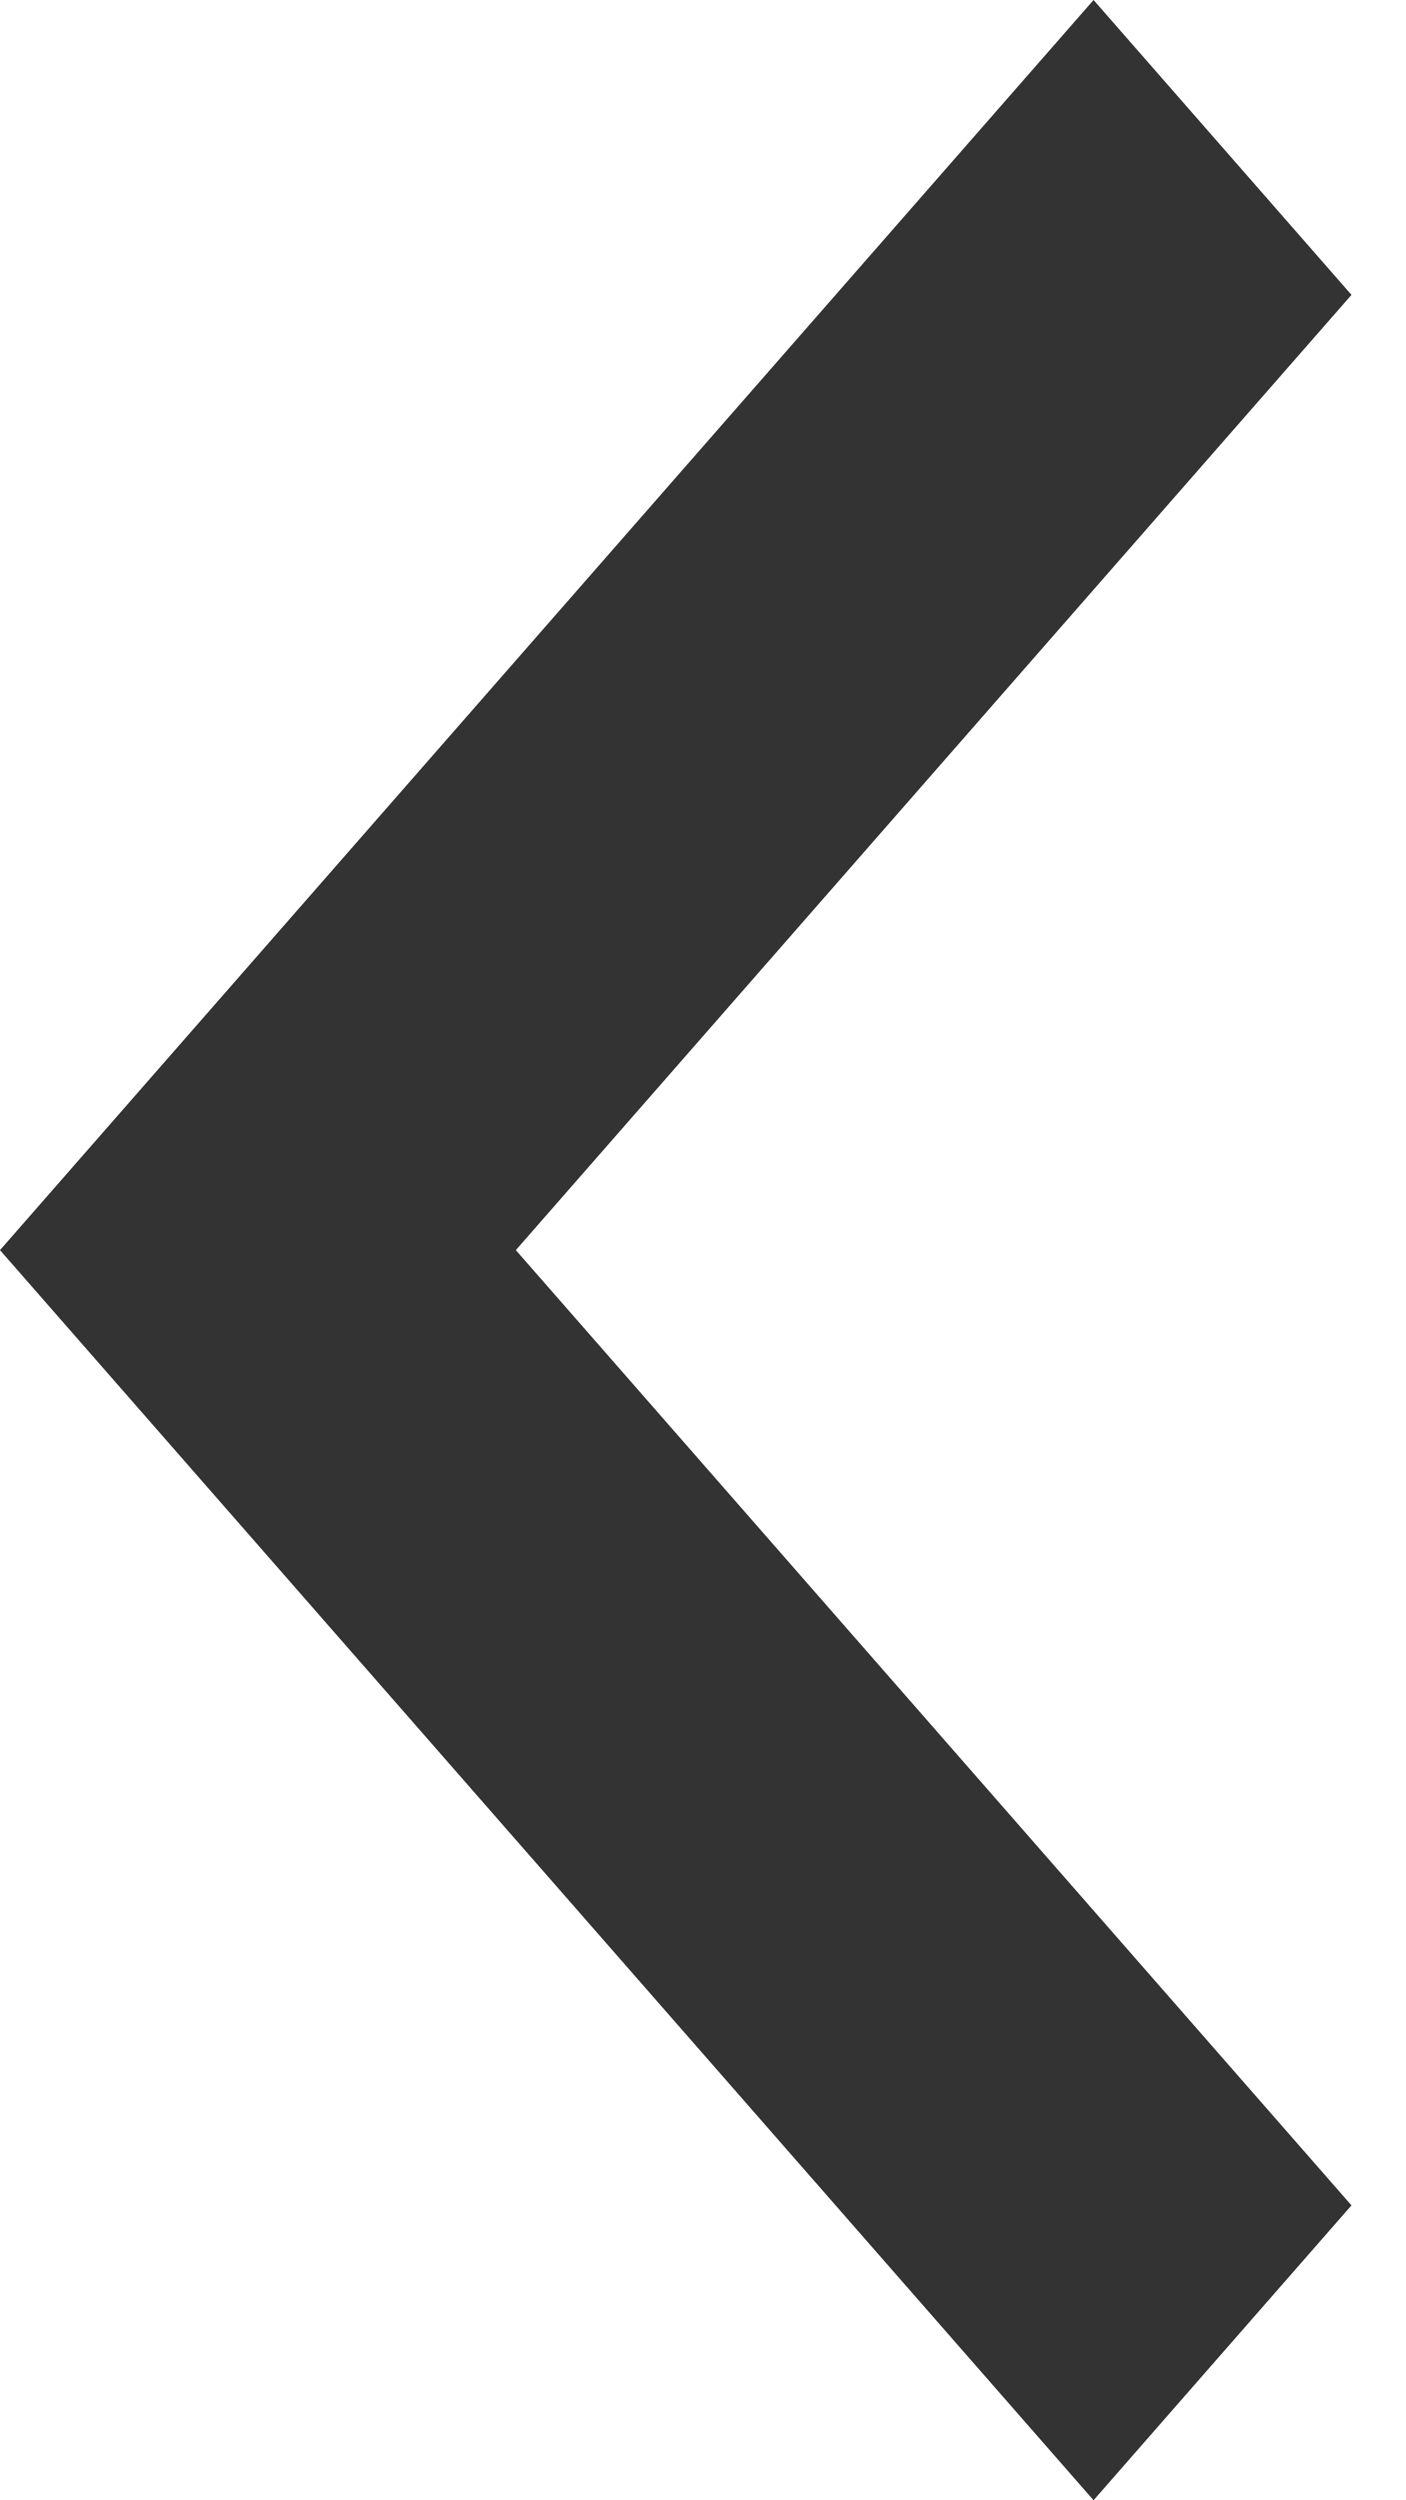﻿<?xml version="1.0" encoding="utf-8"?>
<svg version="1.1" xmlns:xlink="http://www.w3.org/1999/xlink" width="9px" height="16px" xmlns="http://www.w3.org/2000/svg">
  <g transform="matrix(1 0 0 1 -978 -1069 )">
    <path d="M 3.302 8  L 8.651 1.887  L 7 0  L 0 8  L 7 16  L 8.651 14.113  L 3.302 8  Z " fill-rule="nonzero" fill="#333333" stroke="none" transform="matrix(1 0 0 1 978 1069 )" />
  </g>
</svg>